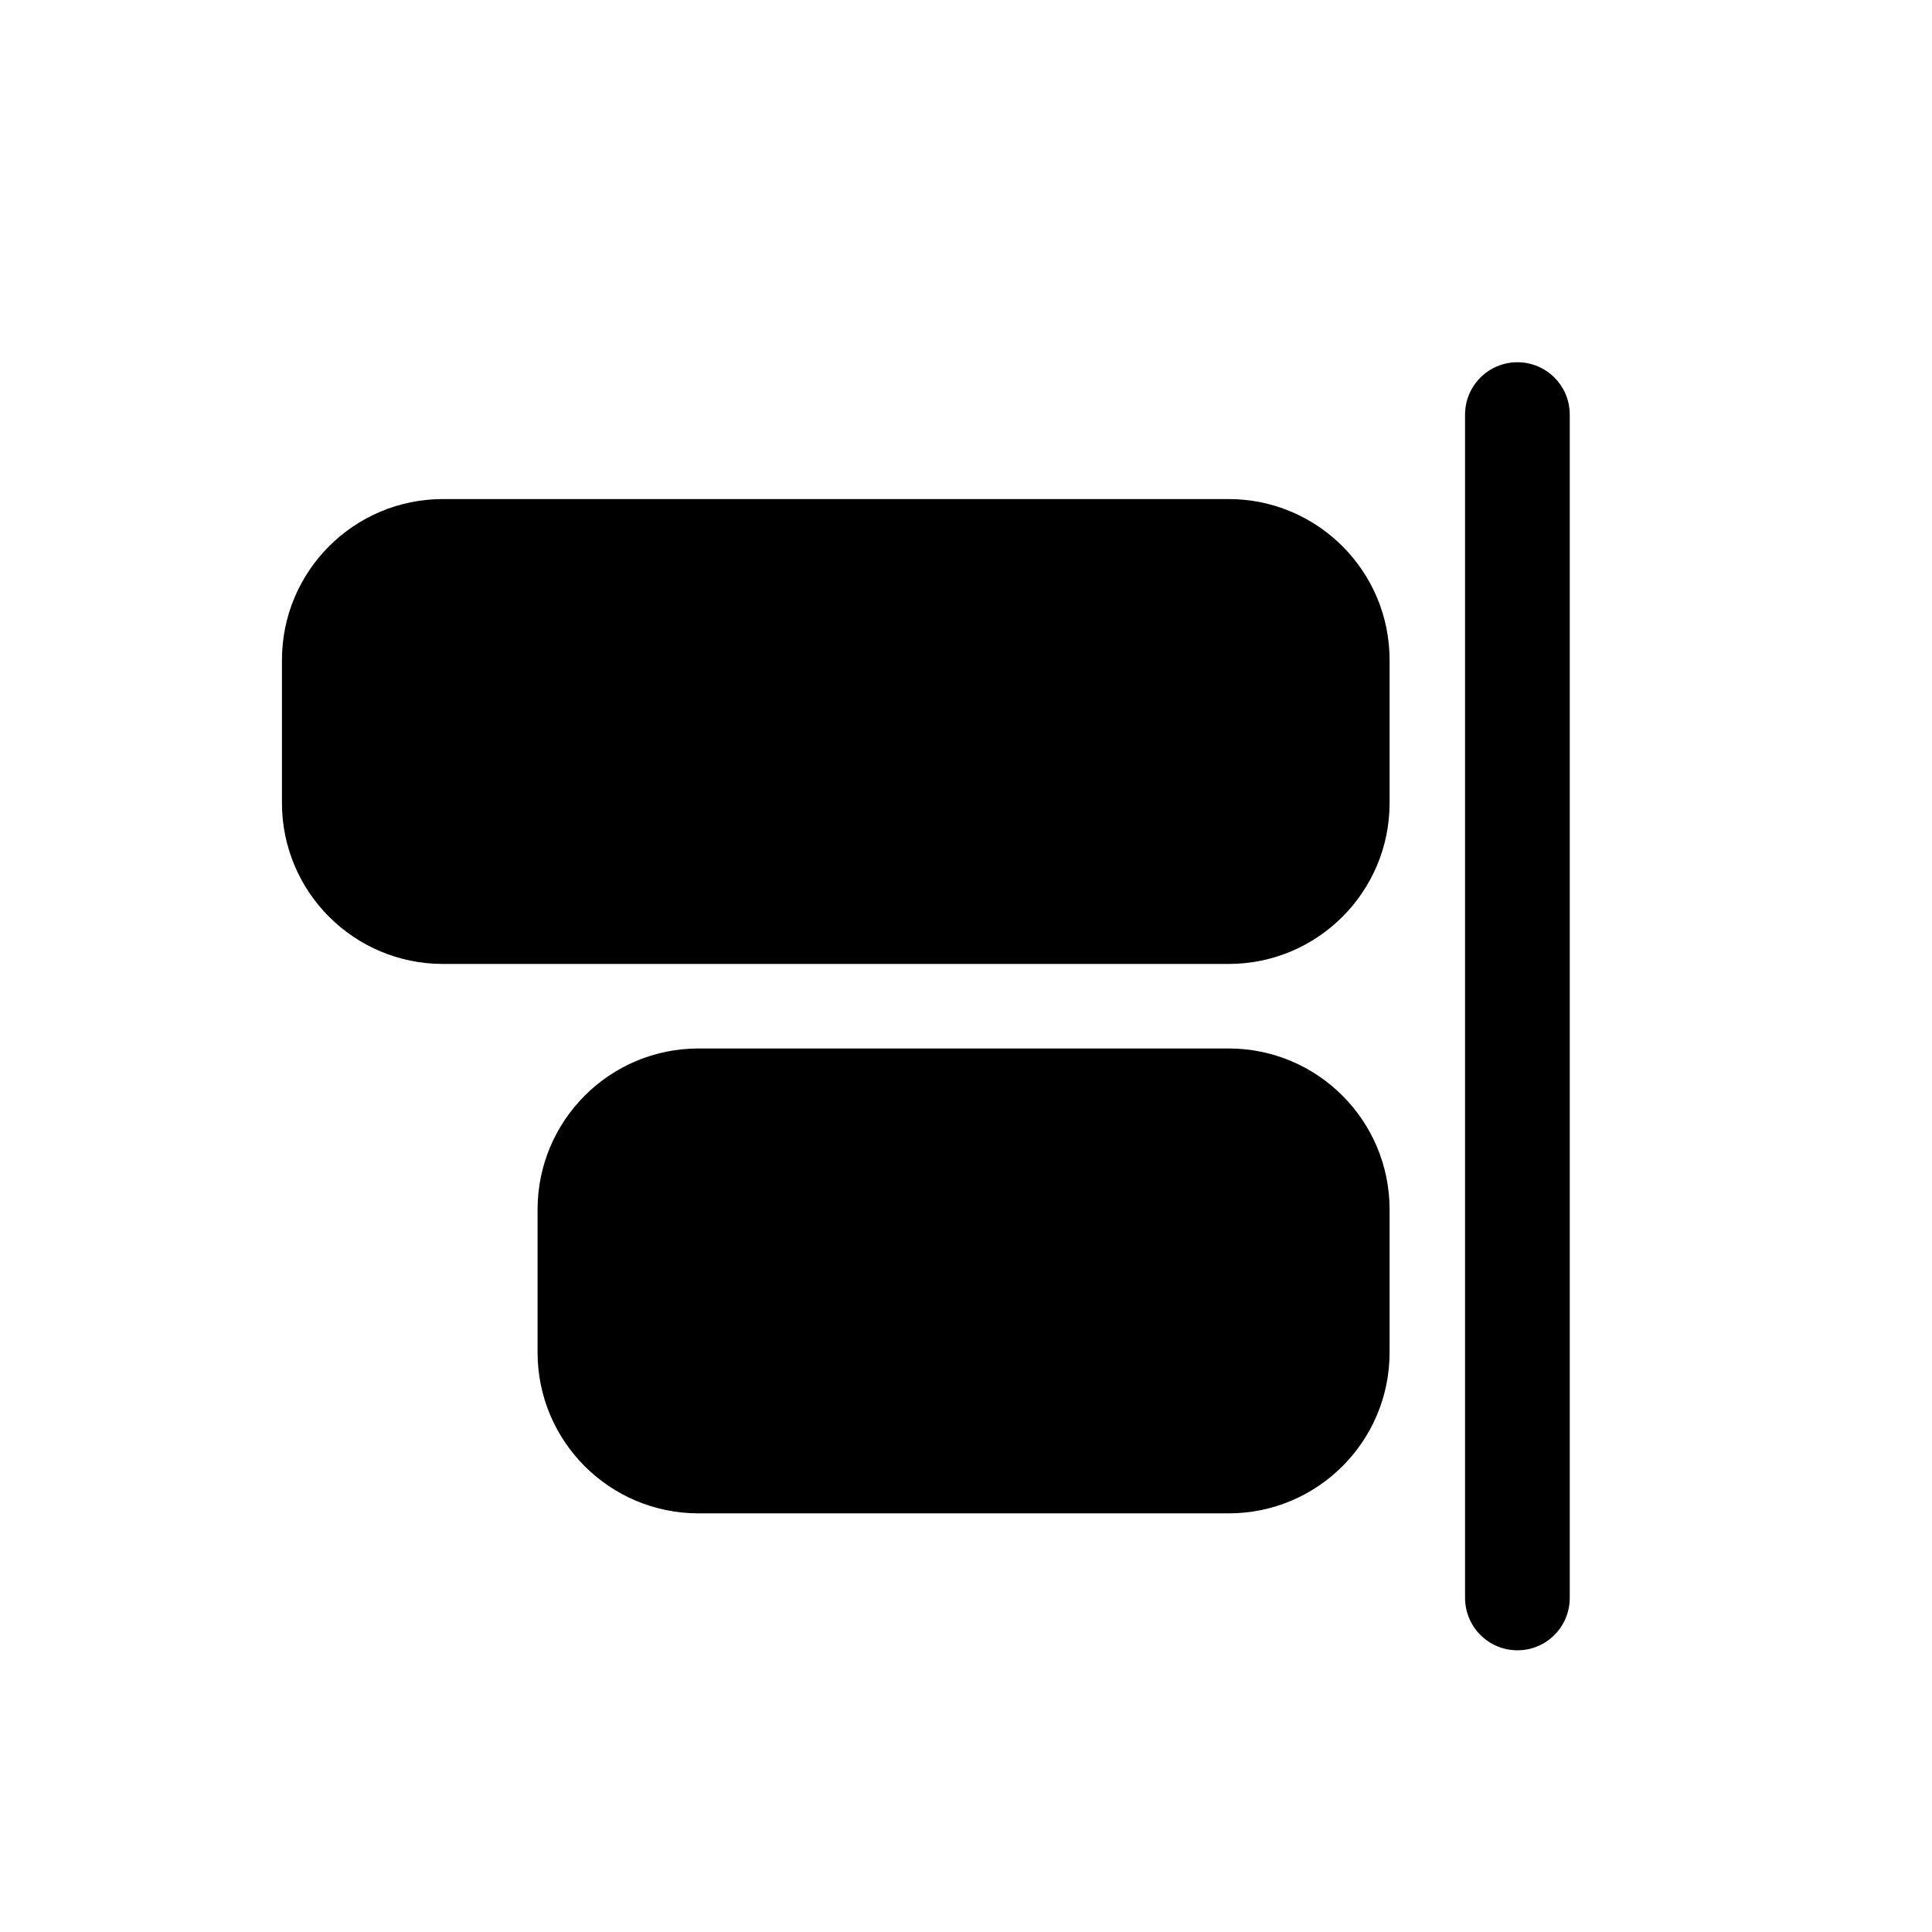 <svg width="16" height="16" viewBox="0 0 16 16" fill="none" xmlns="http://www.w3.org/2000/svg">
<path d="M12.567 3C12.327 3 12.133 3.194 12.133 3.433L12.133 13.233C12.133 13.473 12.327 13.667 12.567 13.667C12.806 13.667 13 13.473 13 13.233L13 3.433C13 3.194 12.806 3 12.567 3Z" fill="black"/>
<path fill-rule="evenodd" clip-rule="evenodd" d="M10.175 4.133C10.911 4.133 11.508 4.73 11.508 5.466L11.508 6.65C11.508 7.386 10.911 7.983 10.175 7.983L3.668 7.983C2.932 7.983 2.335 7.386 2.335 6.65L2.335 5.466C2.335 4.73 2.932 4.133 3.668 4.133L10.175 4.133Z" fill="black"/>
<path fill-rule="evenodd" clip-rule="evenodd" d="M11.508 10.017C11.508 9.28 10.911 8.683 10.175 8.683L5.785 8.683C5.049 8.683 4.452 9.28 4.452 10.017L4.452 11.2C4.452 11.937 5.049 12.533 5.785 12.533L10.175 12.533C10.911 12.533 11.508 11.937 11.508 11.2L11.508 10.017Z" fill="black"/>
</svg>
